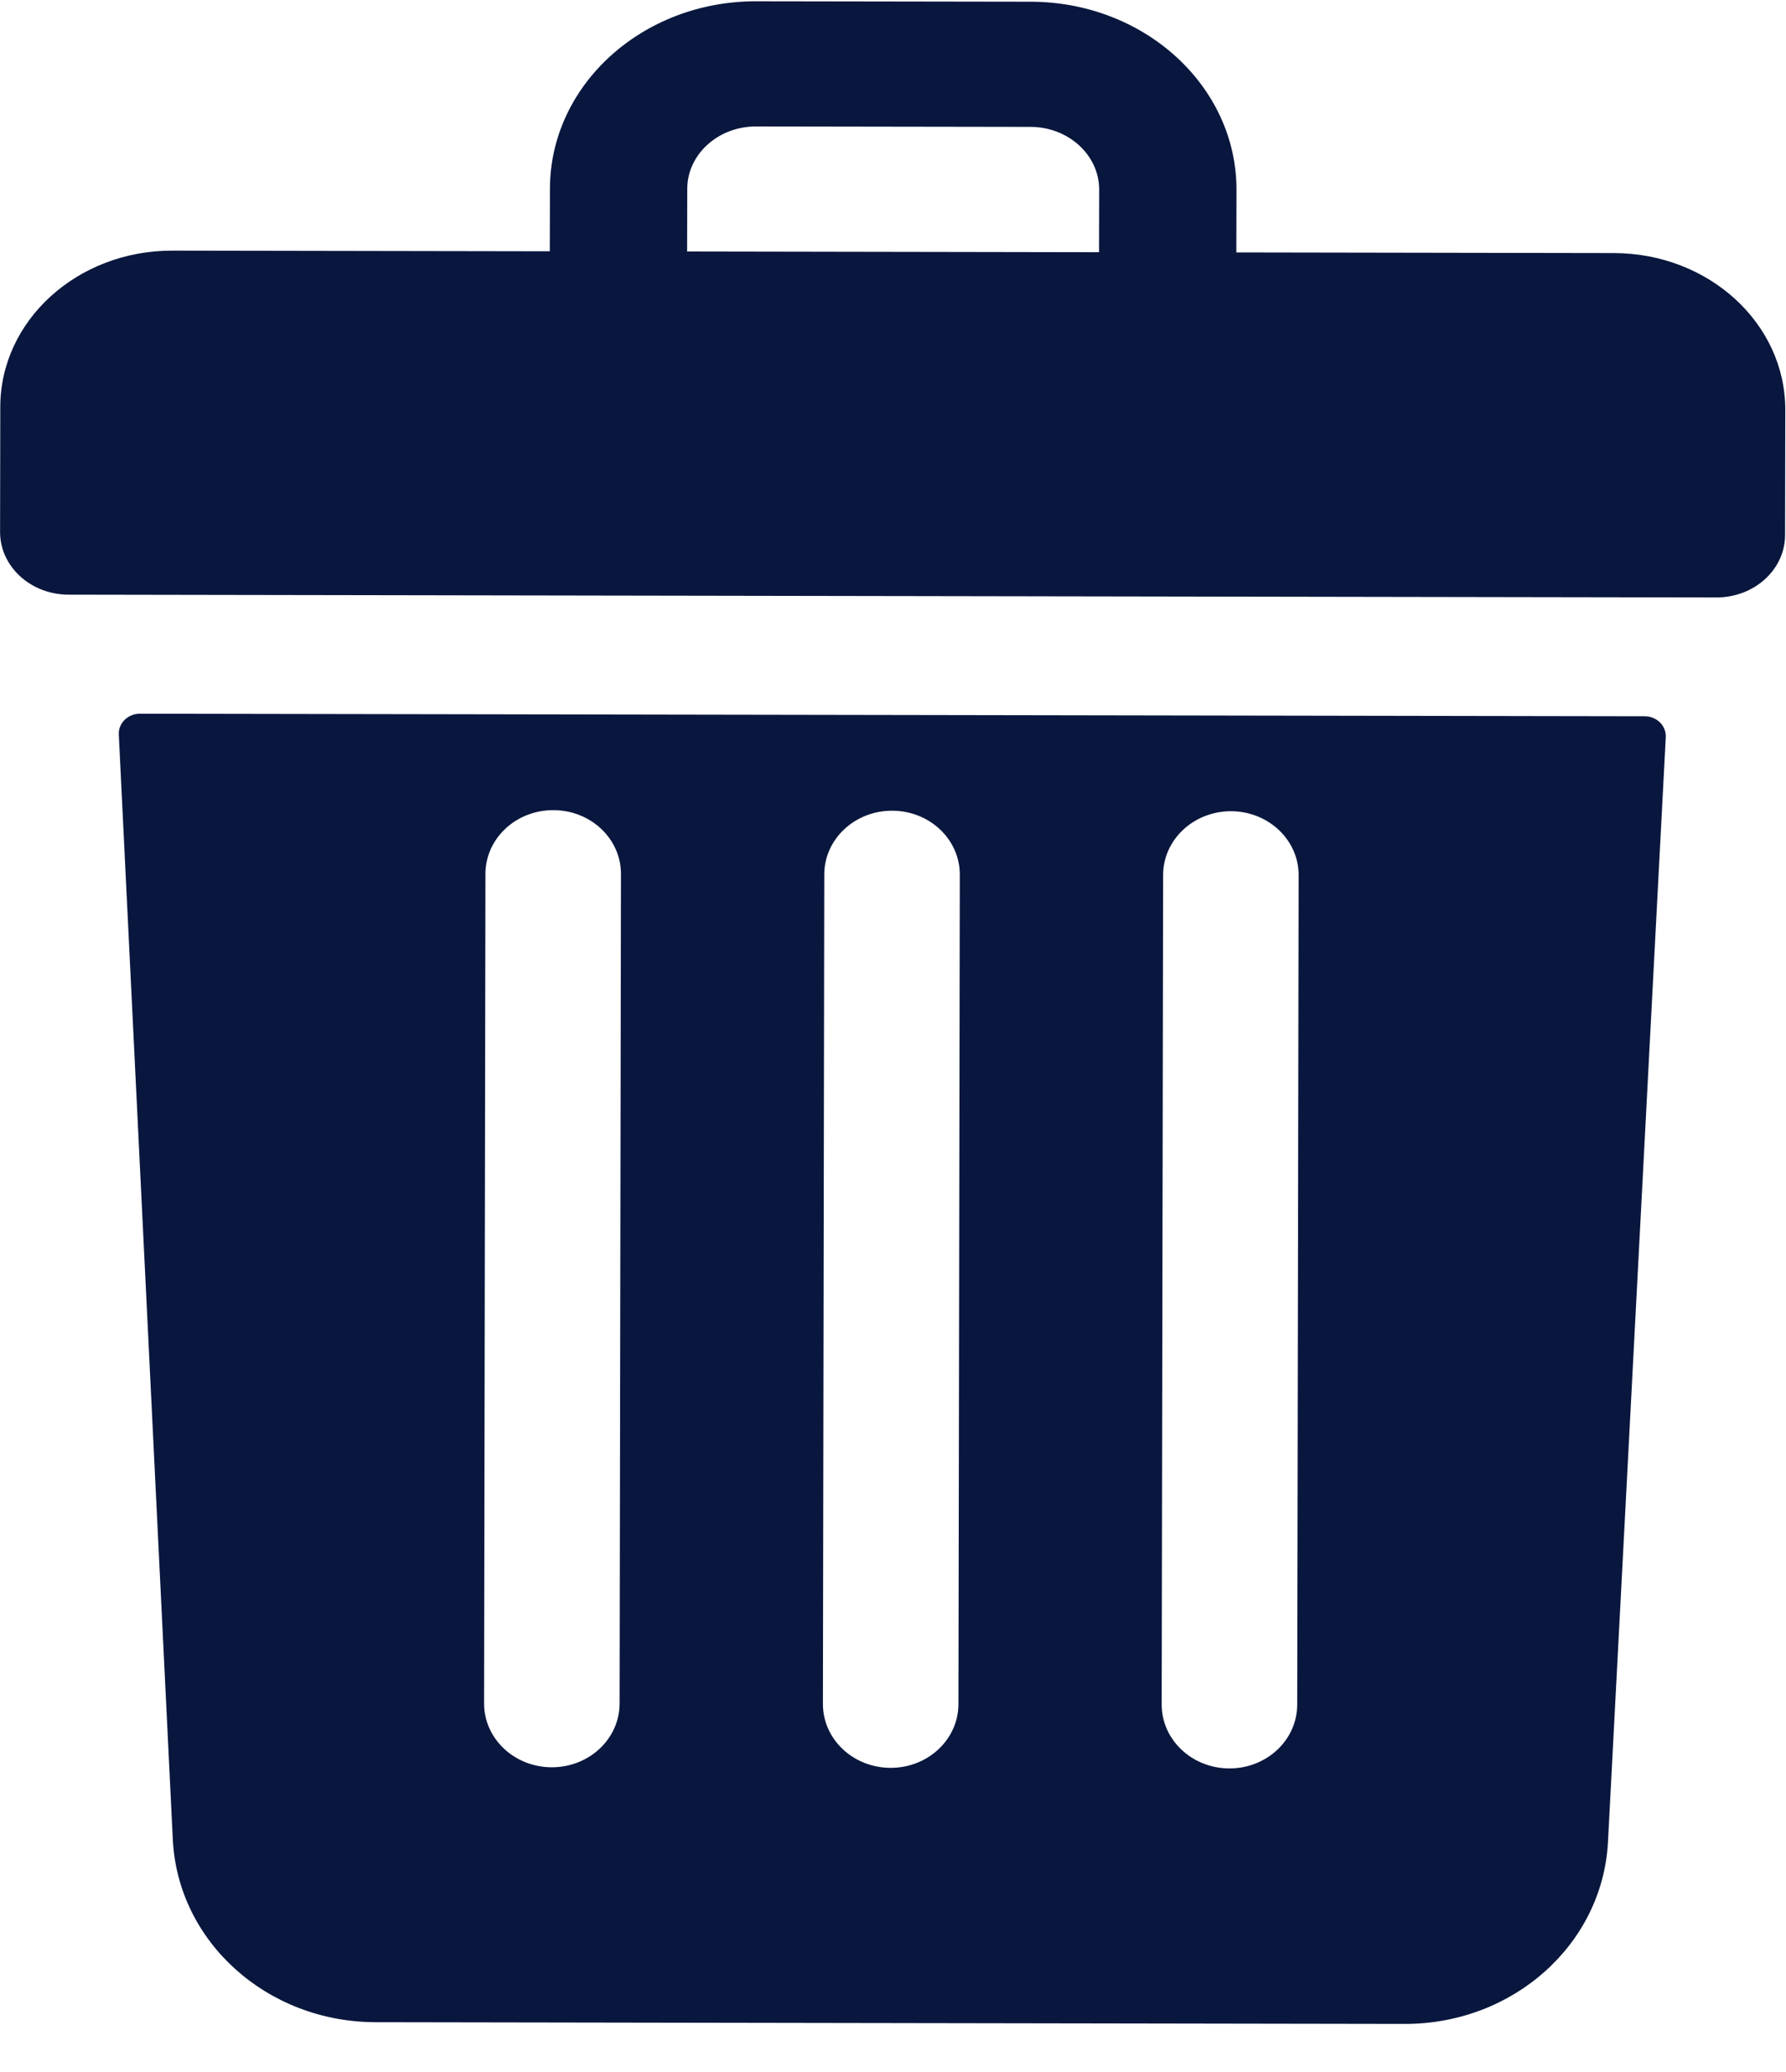 <svg width="25" height="29" viewBox="0 0 25 29" fill="none" xmlns="http://www.w3.org/2000/svg">
<path d="M22.591 3.542L17.306 3.533L17.308 2.657C17.31 1.206 16.021 0.027 14.429 0.024L10.585 0.018C8.993 0.015 7.7 1.189 7.698 2.641L7.696 3.517L2.411 3.508C1.084 3.506 0.006 4.484 0.004 5.694L0.001 7.446C0.001 7.93 0.43 8.323 0.961 8.323L24.025 8.362C24.556 8.363 24.987 7.972 24.987 7.488L24.99 5.736C24.992 4.526 23.918 3.544 22.591 3.542ZM9.62 2.644C9.62 2.161 10.052 1.769 10.582 1.77L14.426 1.776C14.956 1.777 15.386 2.171 15.386 2.654L15.384 3.53L9.618 3.52L9.62 2.644Z" fill="#09173E"/>
<path d="M1.959 9.989C1.79 9.989 1.655 10.122 1.663 10.281L2.419 25.746C2.489 27.177 3.736 28.3 5.257 28.303L19.662 28.327C21.183 28.33 22.433 27.211 22.508 25.78L23.317 10.318C23.325 10.158 23.191 10.025 23.021 10.025L1.959 9.989ZM16.281 12.246C16.282 11.753 16.707 11.354 17.231 11.354C17.755 11.355 18.179 11.756 18.178 12.249L18.158 23.859C18.157 24.353 17.732 24.752 17.208 24.751C16.684 24.75 16.26 24.349 16.261 23.856L16.281 12.246ZM11.538 12.238C11.539 11.745 11.964 11.346 12.488 11.347C13.012 11.347 13.436 11.748 13.435 12.241L13.416 23.851C13.415 24.345 12.99 24.744 12.466 24.743C11.941 24.742 11.518 24.341 11.519 23.848L11.538 12.238ZM6.795 12.23C6.796 11.737 7.221 11.338 7.745 11.339C8.27 11.339 8.693 11.74 8.692 12.233L8.673 23.843C8.672 24.337 8.247 24.736 7.723 24.735C7.199 24.734 6.775 24.334 6.776 23.84L6.795 12.23Z" fill="#09173E"/>
</svg>
